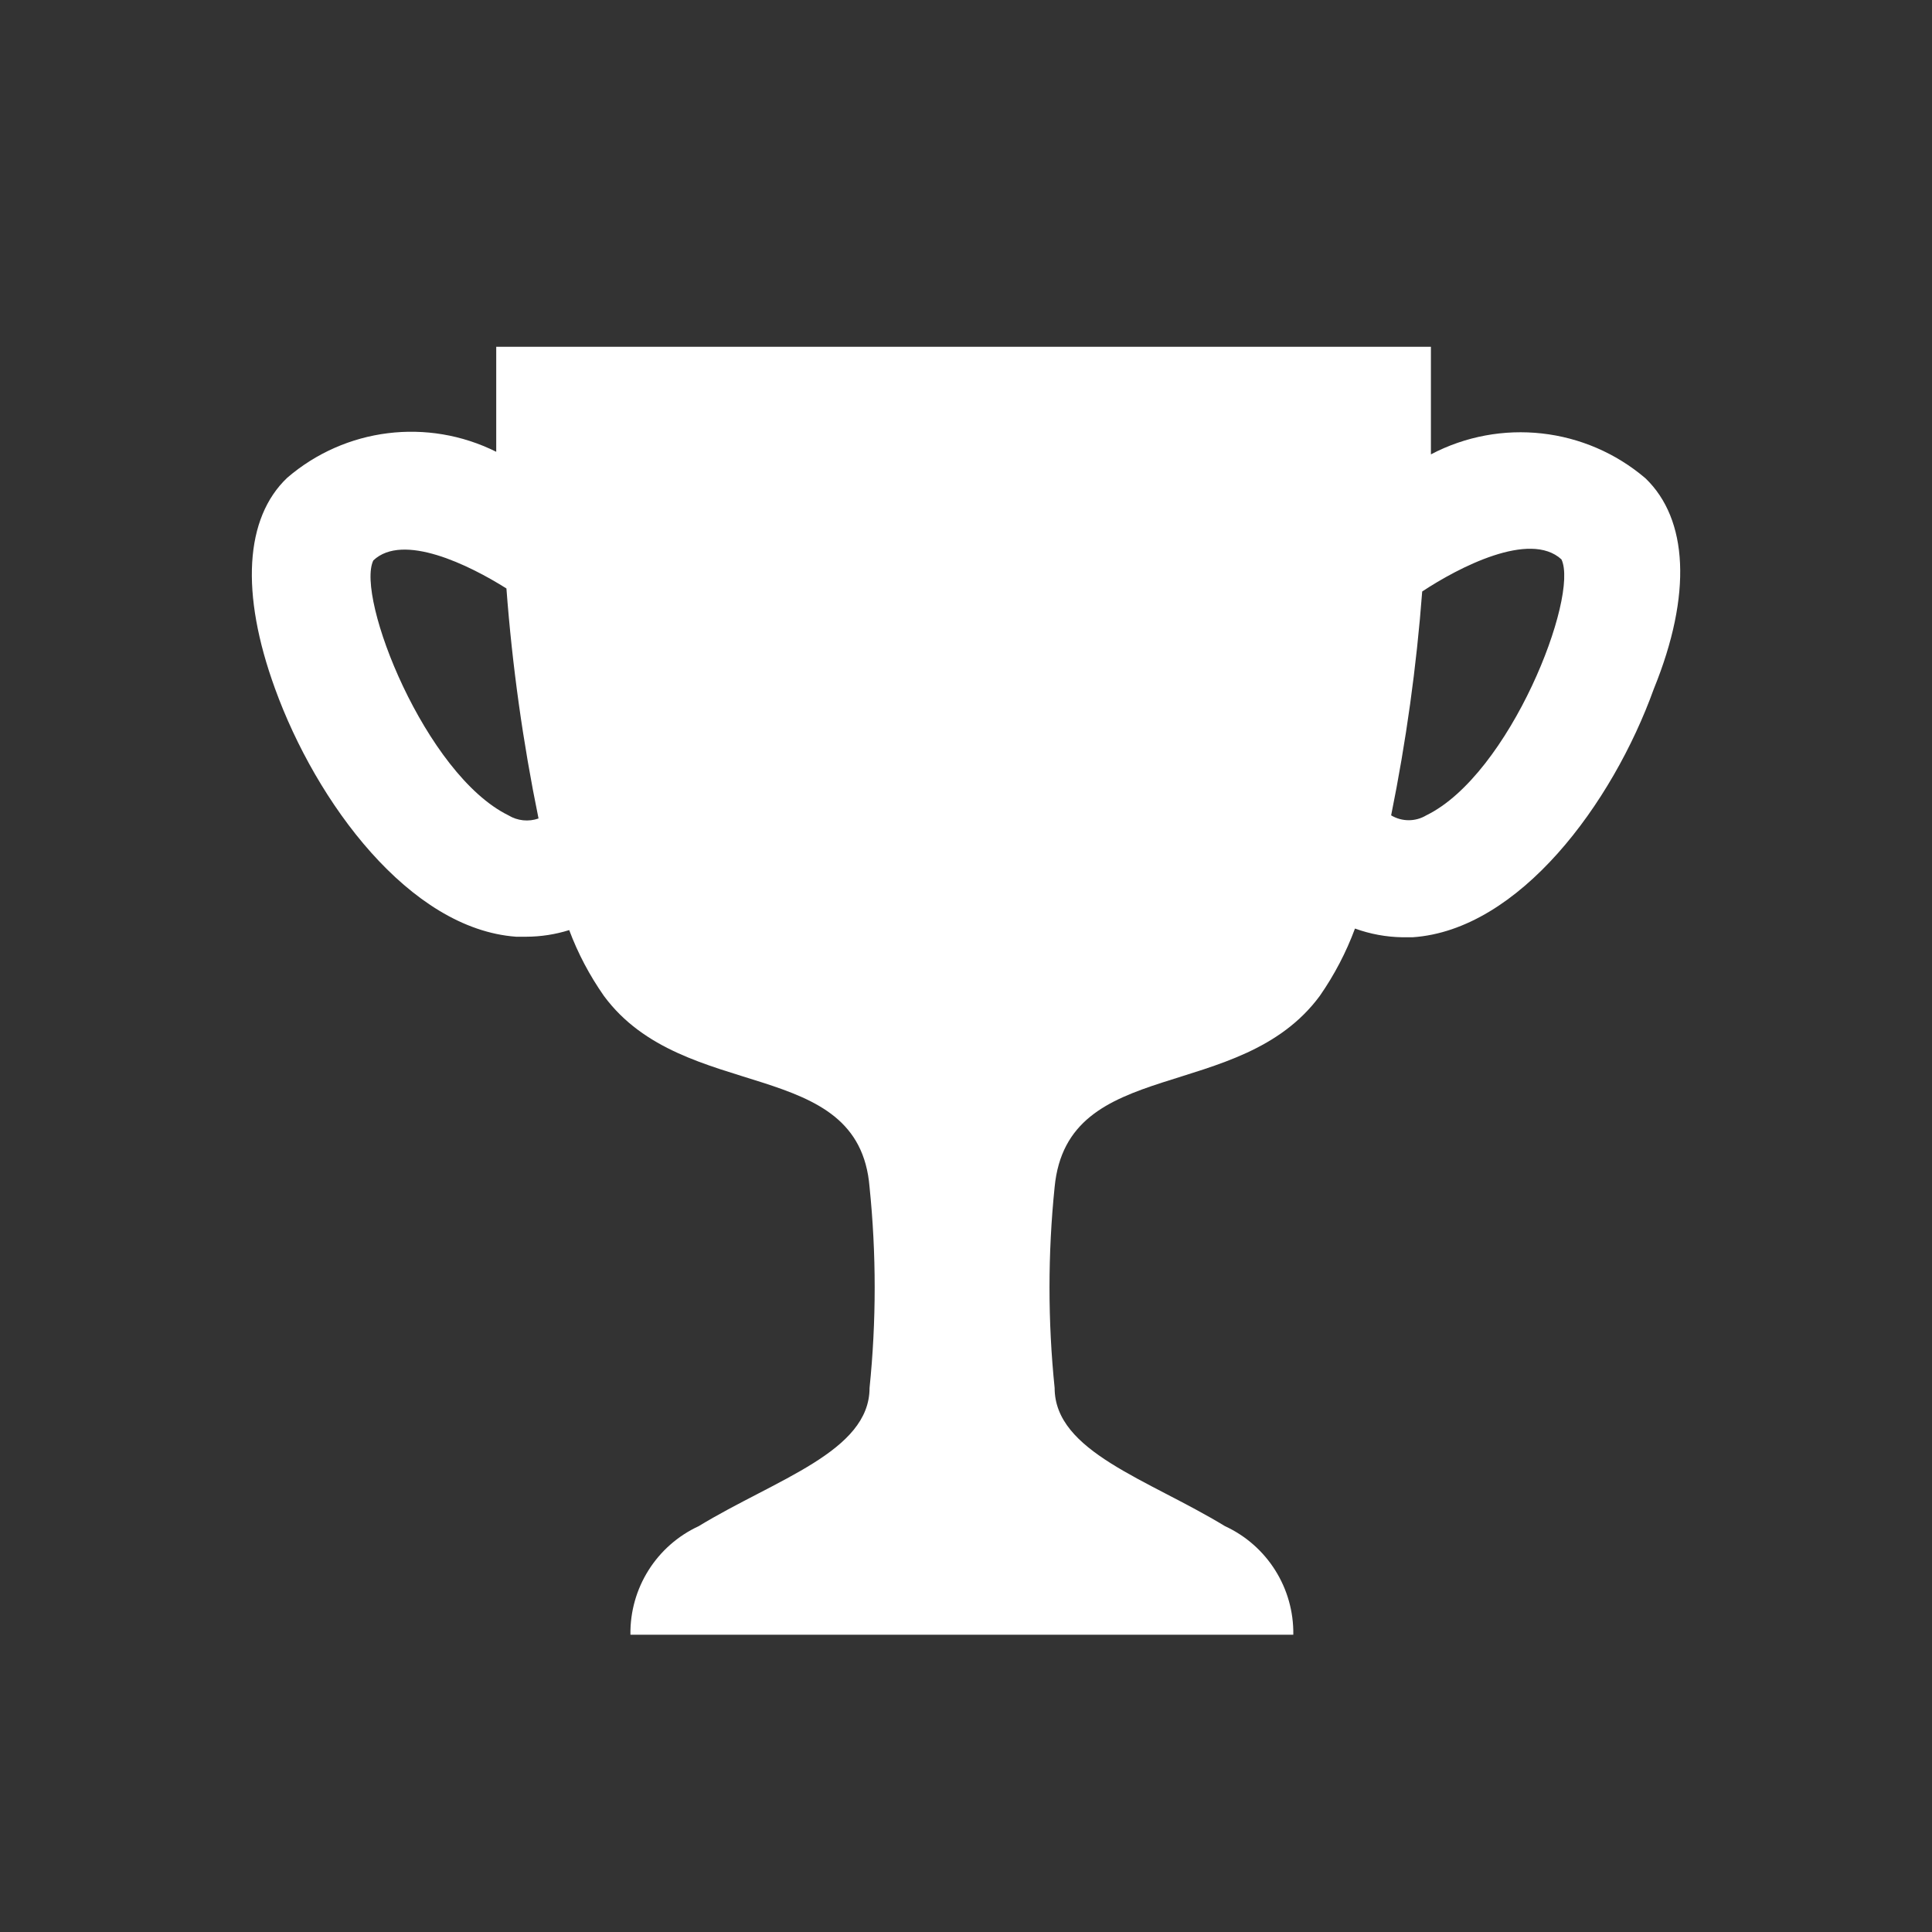 <?xml version="1.0" encoding="iso-8859-1"?>
<!-- Generator: Adobe Illustrator 16.0.3, SVG Export Plug-In . SVG Version: 6.00 Build 0)  -->
<!DOCTYPE svg PUBLIC "-//W3C//DTD SVG 1.1//EN" "http://www.w3.org/Graphics/SVG/1.1/DTD/svg11.dtd">
<svg version="1.1" id="&#x5716;&#x5C64;_1" xmlns="http://www.w3.org/2000/svg" xmlns:xlink="http://www.w3.org/1999/xlink" x="0px"
	 y="0px" width="39px" height="39px" viewBox="70.5 70.5 39 39" style="enable-background:new 70.5 70.5 39 39;"
	 xml:space="preserve">
<rect x="70.5" y="70.5" width="39" height="39" fill="#333333" stroke="none"/>
<title>btn3</title>
<g id="_icon">
	<g id="_icon-2">
		<path style="fill:#FFFFFF;" d="M103.717,80.156c-1.209-1.032-2.925-1.223-4.332-0.484c0-1.297,0-2.172,0-2.172H80.517
			c0,0,0,0.844,0,2.12c-1.384-0.691-3.047-0.484-4.22,0.525c-0.854,0.813-0.947,2.326-0.247,4.251
			c0.834,2.306,2.718,4.857,4.869,5.013h0.206c0.293-0.001,0.585-0.046,0.865-0.134c0.176,0.471,0.412,0.916,0.7,1.328
			c1.616,2.191,5.146,1.193,5.363,3.859c0.138,1.348,0.138,2.707,0,4.055c0,1.287-1.894,1.844-3.448,2.79
			c-0.853,0.394-1.393,1.253-1.379,2.192h13.381c0.014-0.939-0.527-1.799-1.38-2.192c-1.554-0.946-3.438-1.503-3.438-2.79
			c-0.138-1.348-0.138-2.707,0-4.055c0.257-2.666,3.736-1.668,5.353-3.859c0.293-0.422,0.532-0.878,0.71-1.359
			c0.307,0.111,0.63,0.171,0.957,0.176h0.206c2.151-0.145,4.035-2.697,4.869-5.013C104.664,82.492,104.572,80.979,103.717,80.156z
			 M80.764,86.959c-1.678-0.823-3.088-4.405-2.728-5.146c0.597-0.566,1.935,0.092,2.687,0.566c0.117,1.56,0.334,3.11,0.648,4.643
			C81.17,87.093,80.947,87.07,80.764,86.959z M99.291,86.959c-0.218,0.131-0.491,0.131-0.709,0c0.302-1.492,0.512-3,0.627-4.519
			c0.73-0.483,2.172-1.235,2.811-0.648C102.379,82.543,100.979,86.136,99.291,86.959z"/>
	</g>
</g>
</svg>
